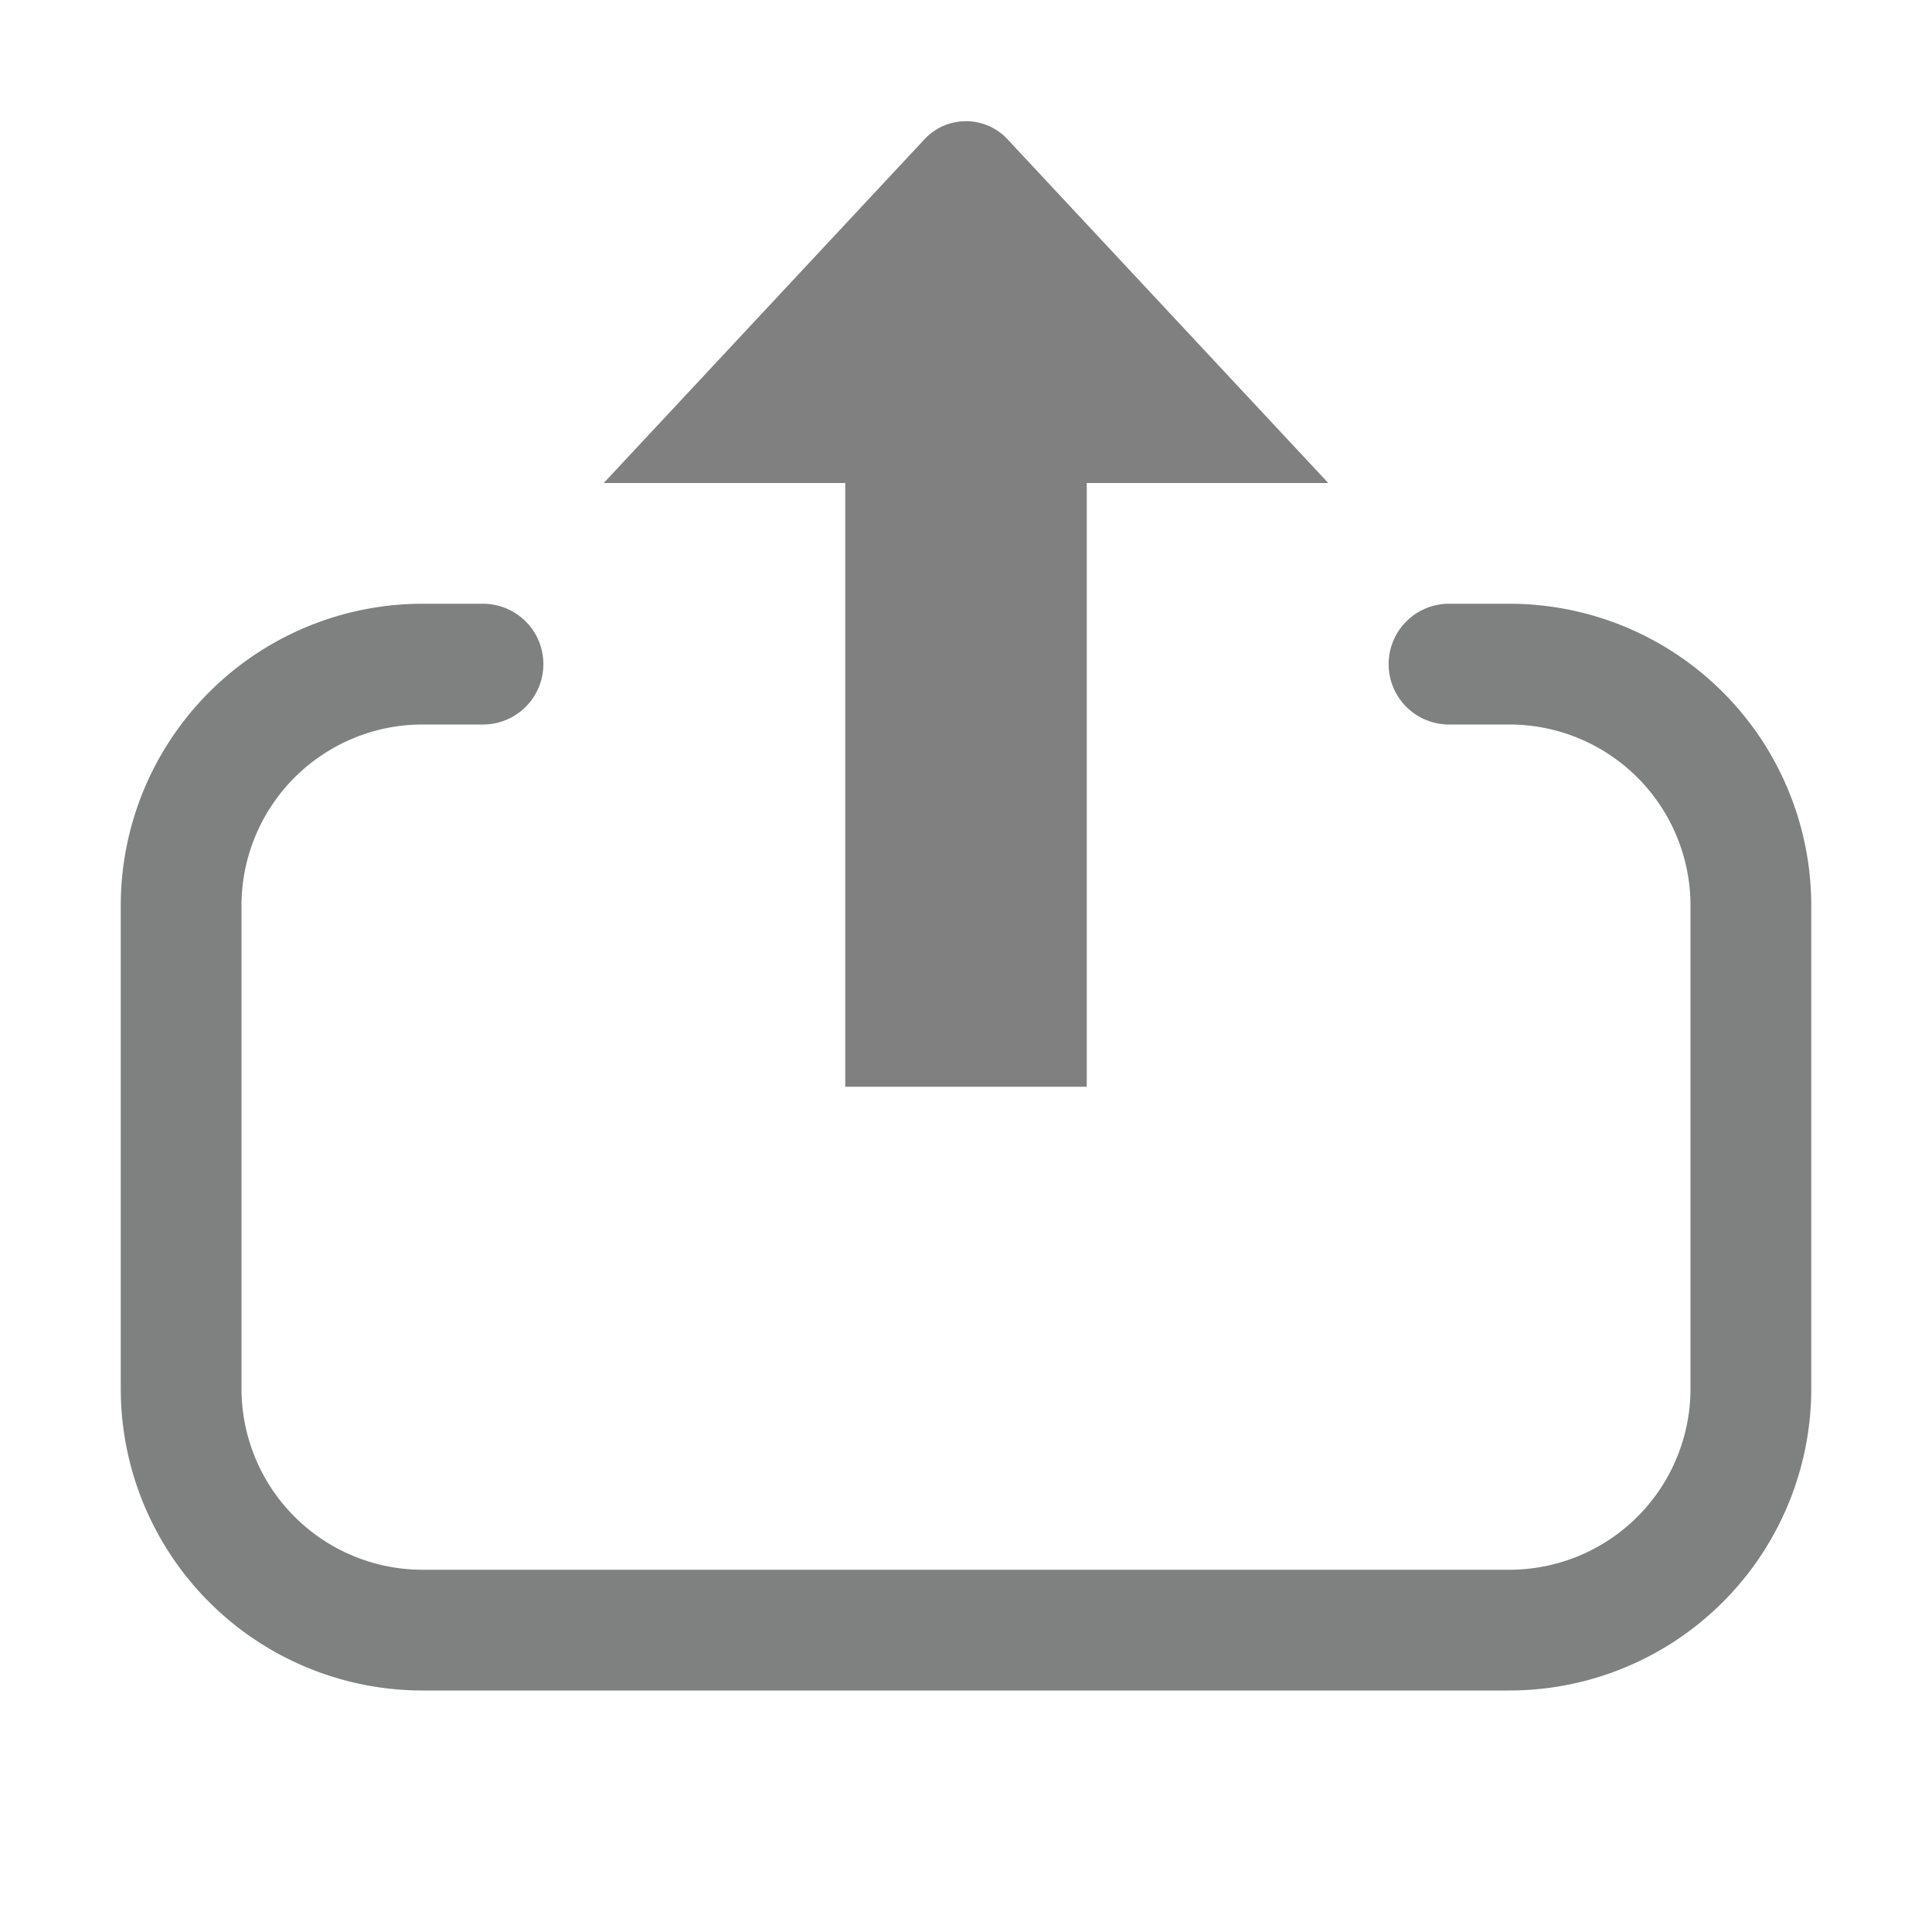 <svg id="e" xmlns="http://www.w3.org/2000/svg" viewBox="0 0 16 16"><defs><style>.cls-1{fill:gray;}.cls-2{fill:none;stroke:#7f8080;stroke-linecap:round;stroke-miterlimit:10;}</style></defs><title>16</title><g id="_16" data-name="16"><rect class="cls-1" x="7" y="3" width="2" height="6"/><path class="cls-1" d="M11,4,8.35,1.16a.47.47,0,0,0-.7,0L5,4"/><path class="cls-2" d="M12,5.5h.5a2,2,0,0,1,2,2v4a2,2,0,0,1-2,2h-9a2,2,0,0,1-2-2v-4a2,2,0,0,1,2-2H4"/></g></svg>